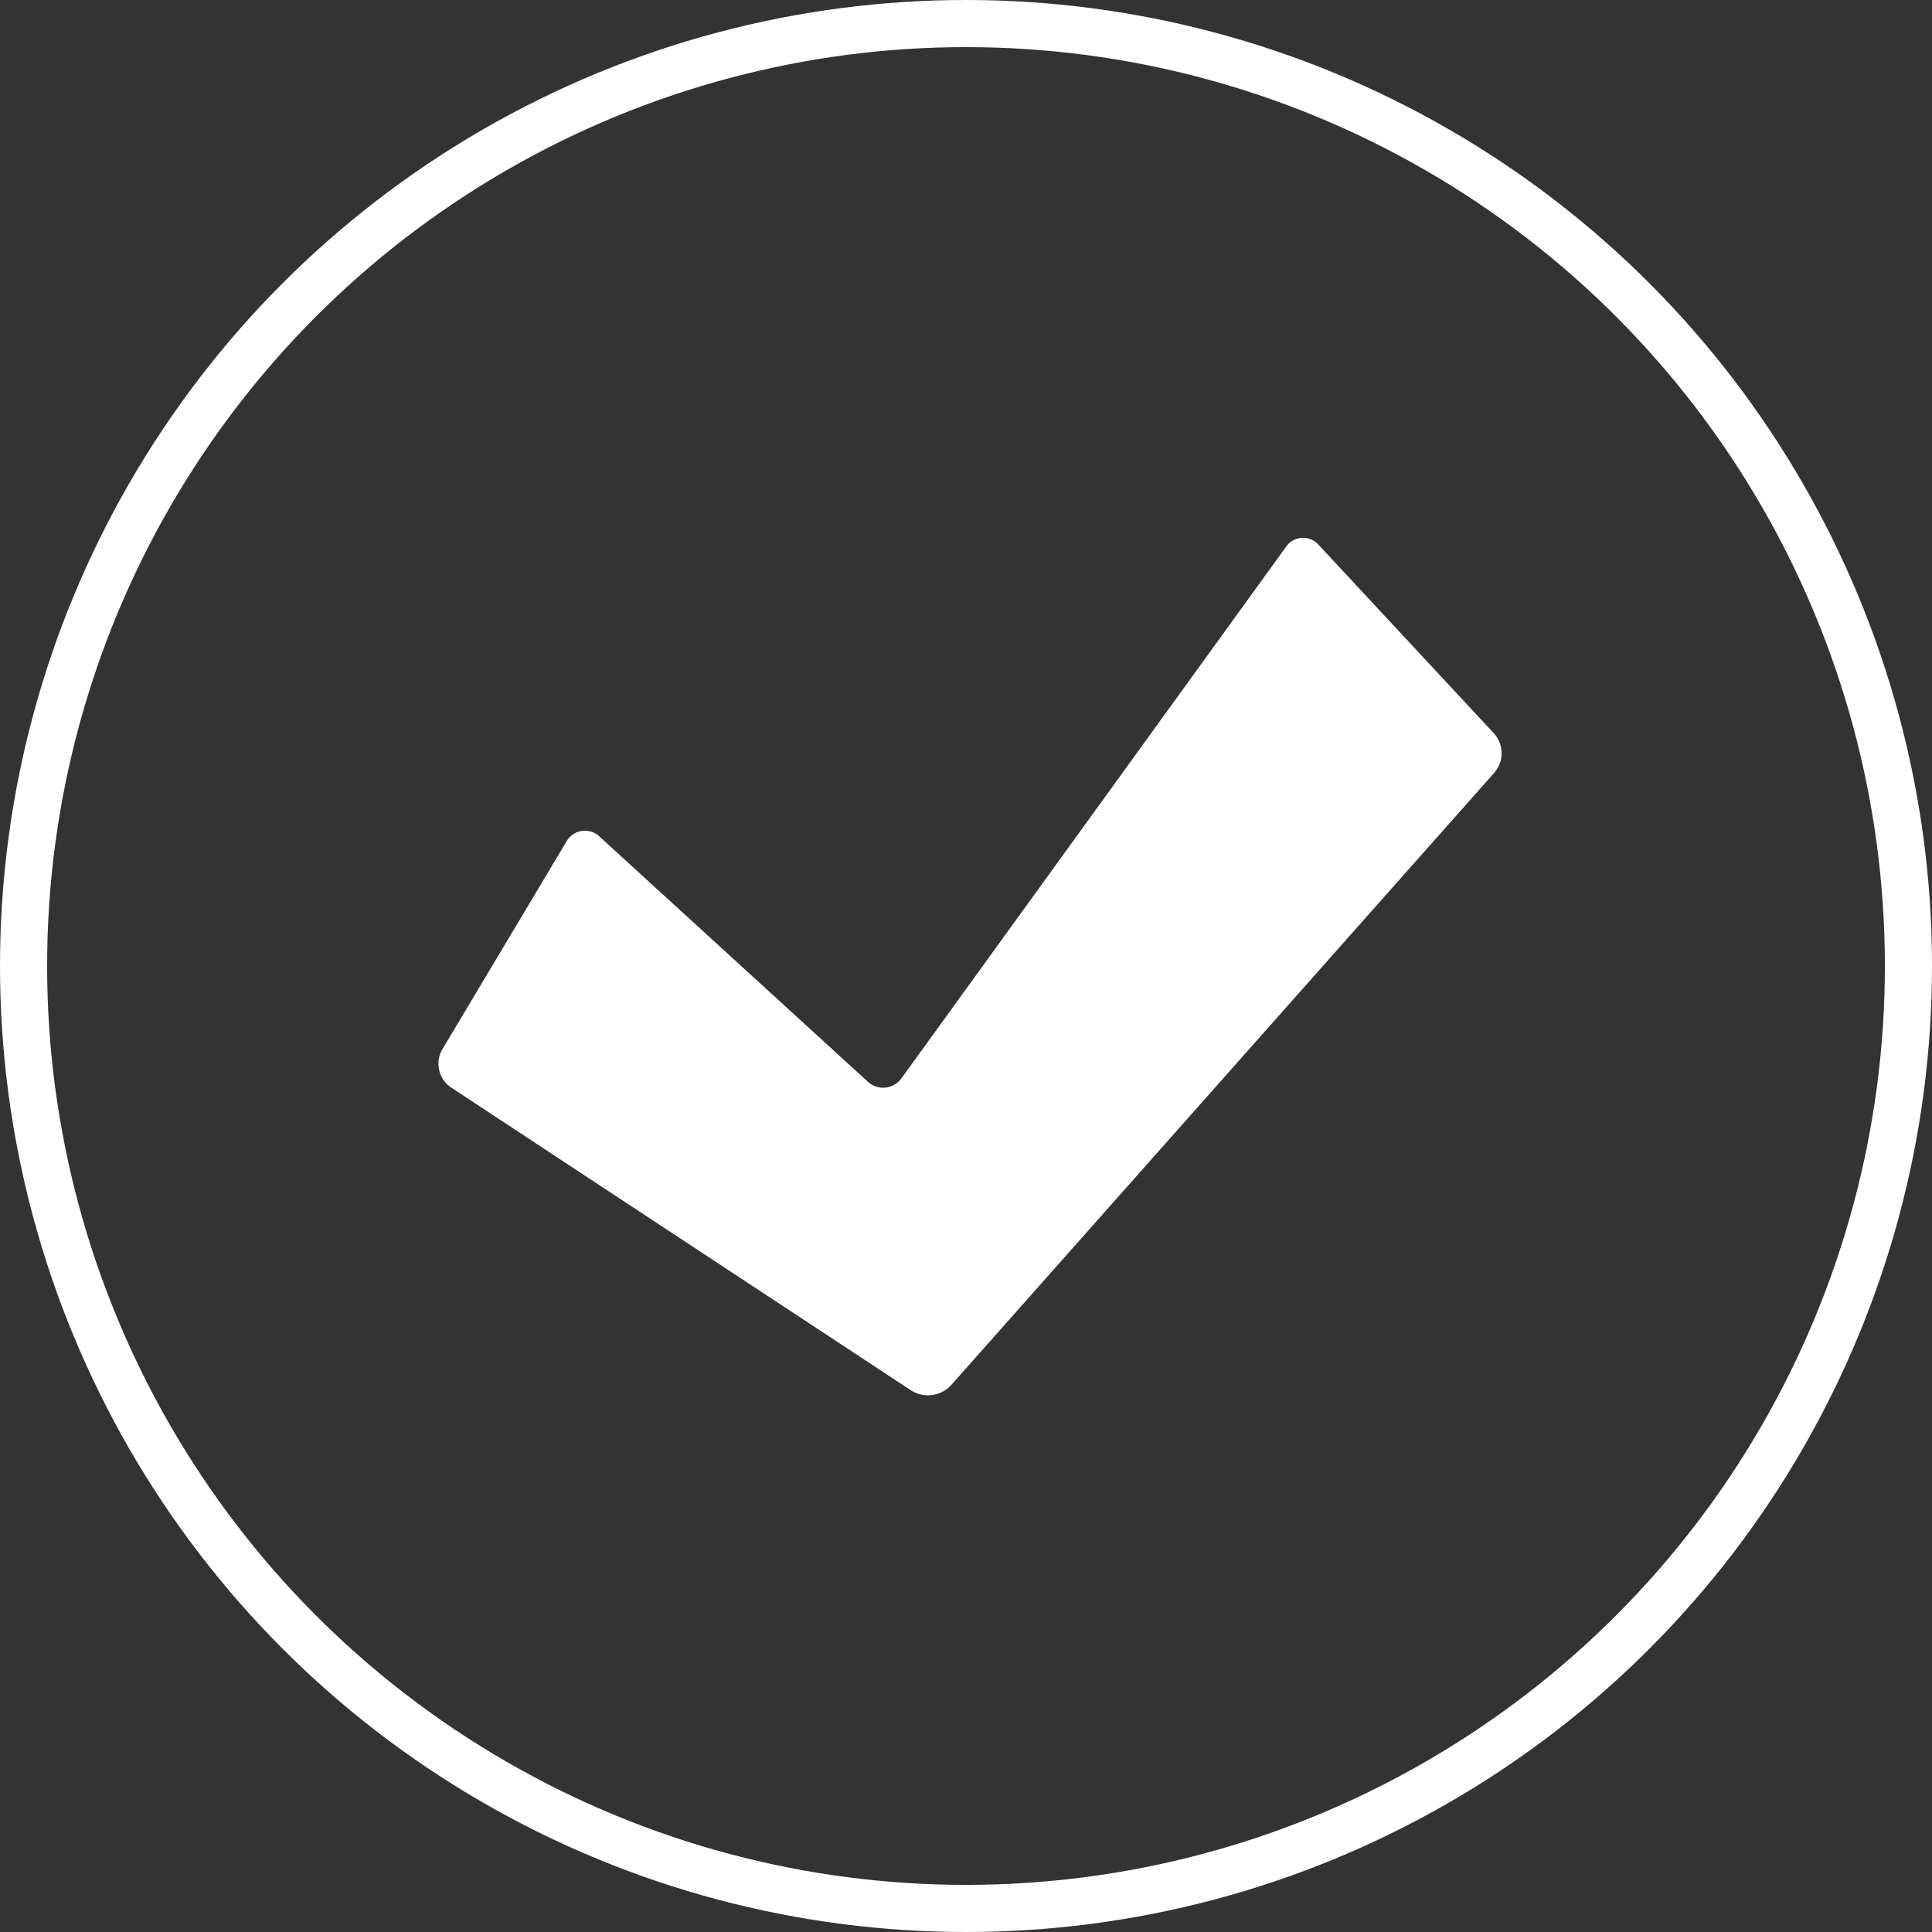 <svg xmlns="http://www.w3.org/2000/svg" viewBox="0 0 41 41"><rect x="0" y="0" width="41" height="41" fill="#333333" stroke="none"/><defs><style>.cls-1{fill:none;stroke:#fff;stroke-miterlimit:10;}.cls-2{fill:#fff;}</style></defs><title>ícono seleccionar pasos</title><g id="Capa_2" data-name="Capa 2"><g id="Esquema"><circle class="cls-1" cx="20.5" cy="20.5" r="20"/><path class="cls-2" d="M12.73,17.76a.45.45,0,0,0-.71.1L9.38,22.28a.61.61,0,0,0,.18.79l9.78,6.44a.67.67,0,0,0,.84-.11l11.53-13a.63.63,0,0,0,0-.83l-3.72-4a.44.44,0,0,0-.71.05L19.14,22.87a.48.48,0,0,1-.74.07Z"/></g></g></svg>